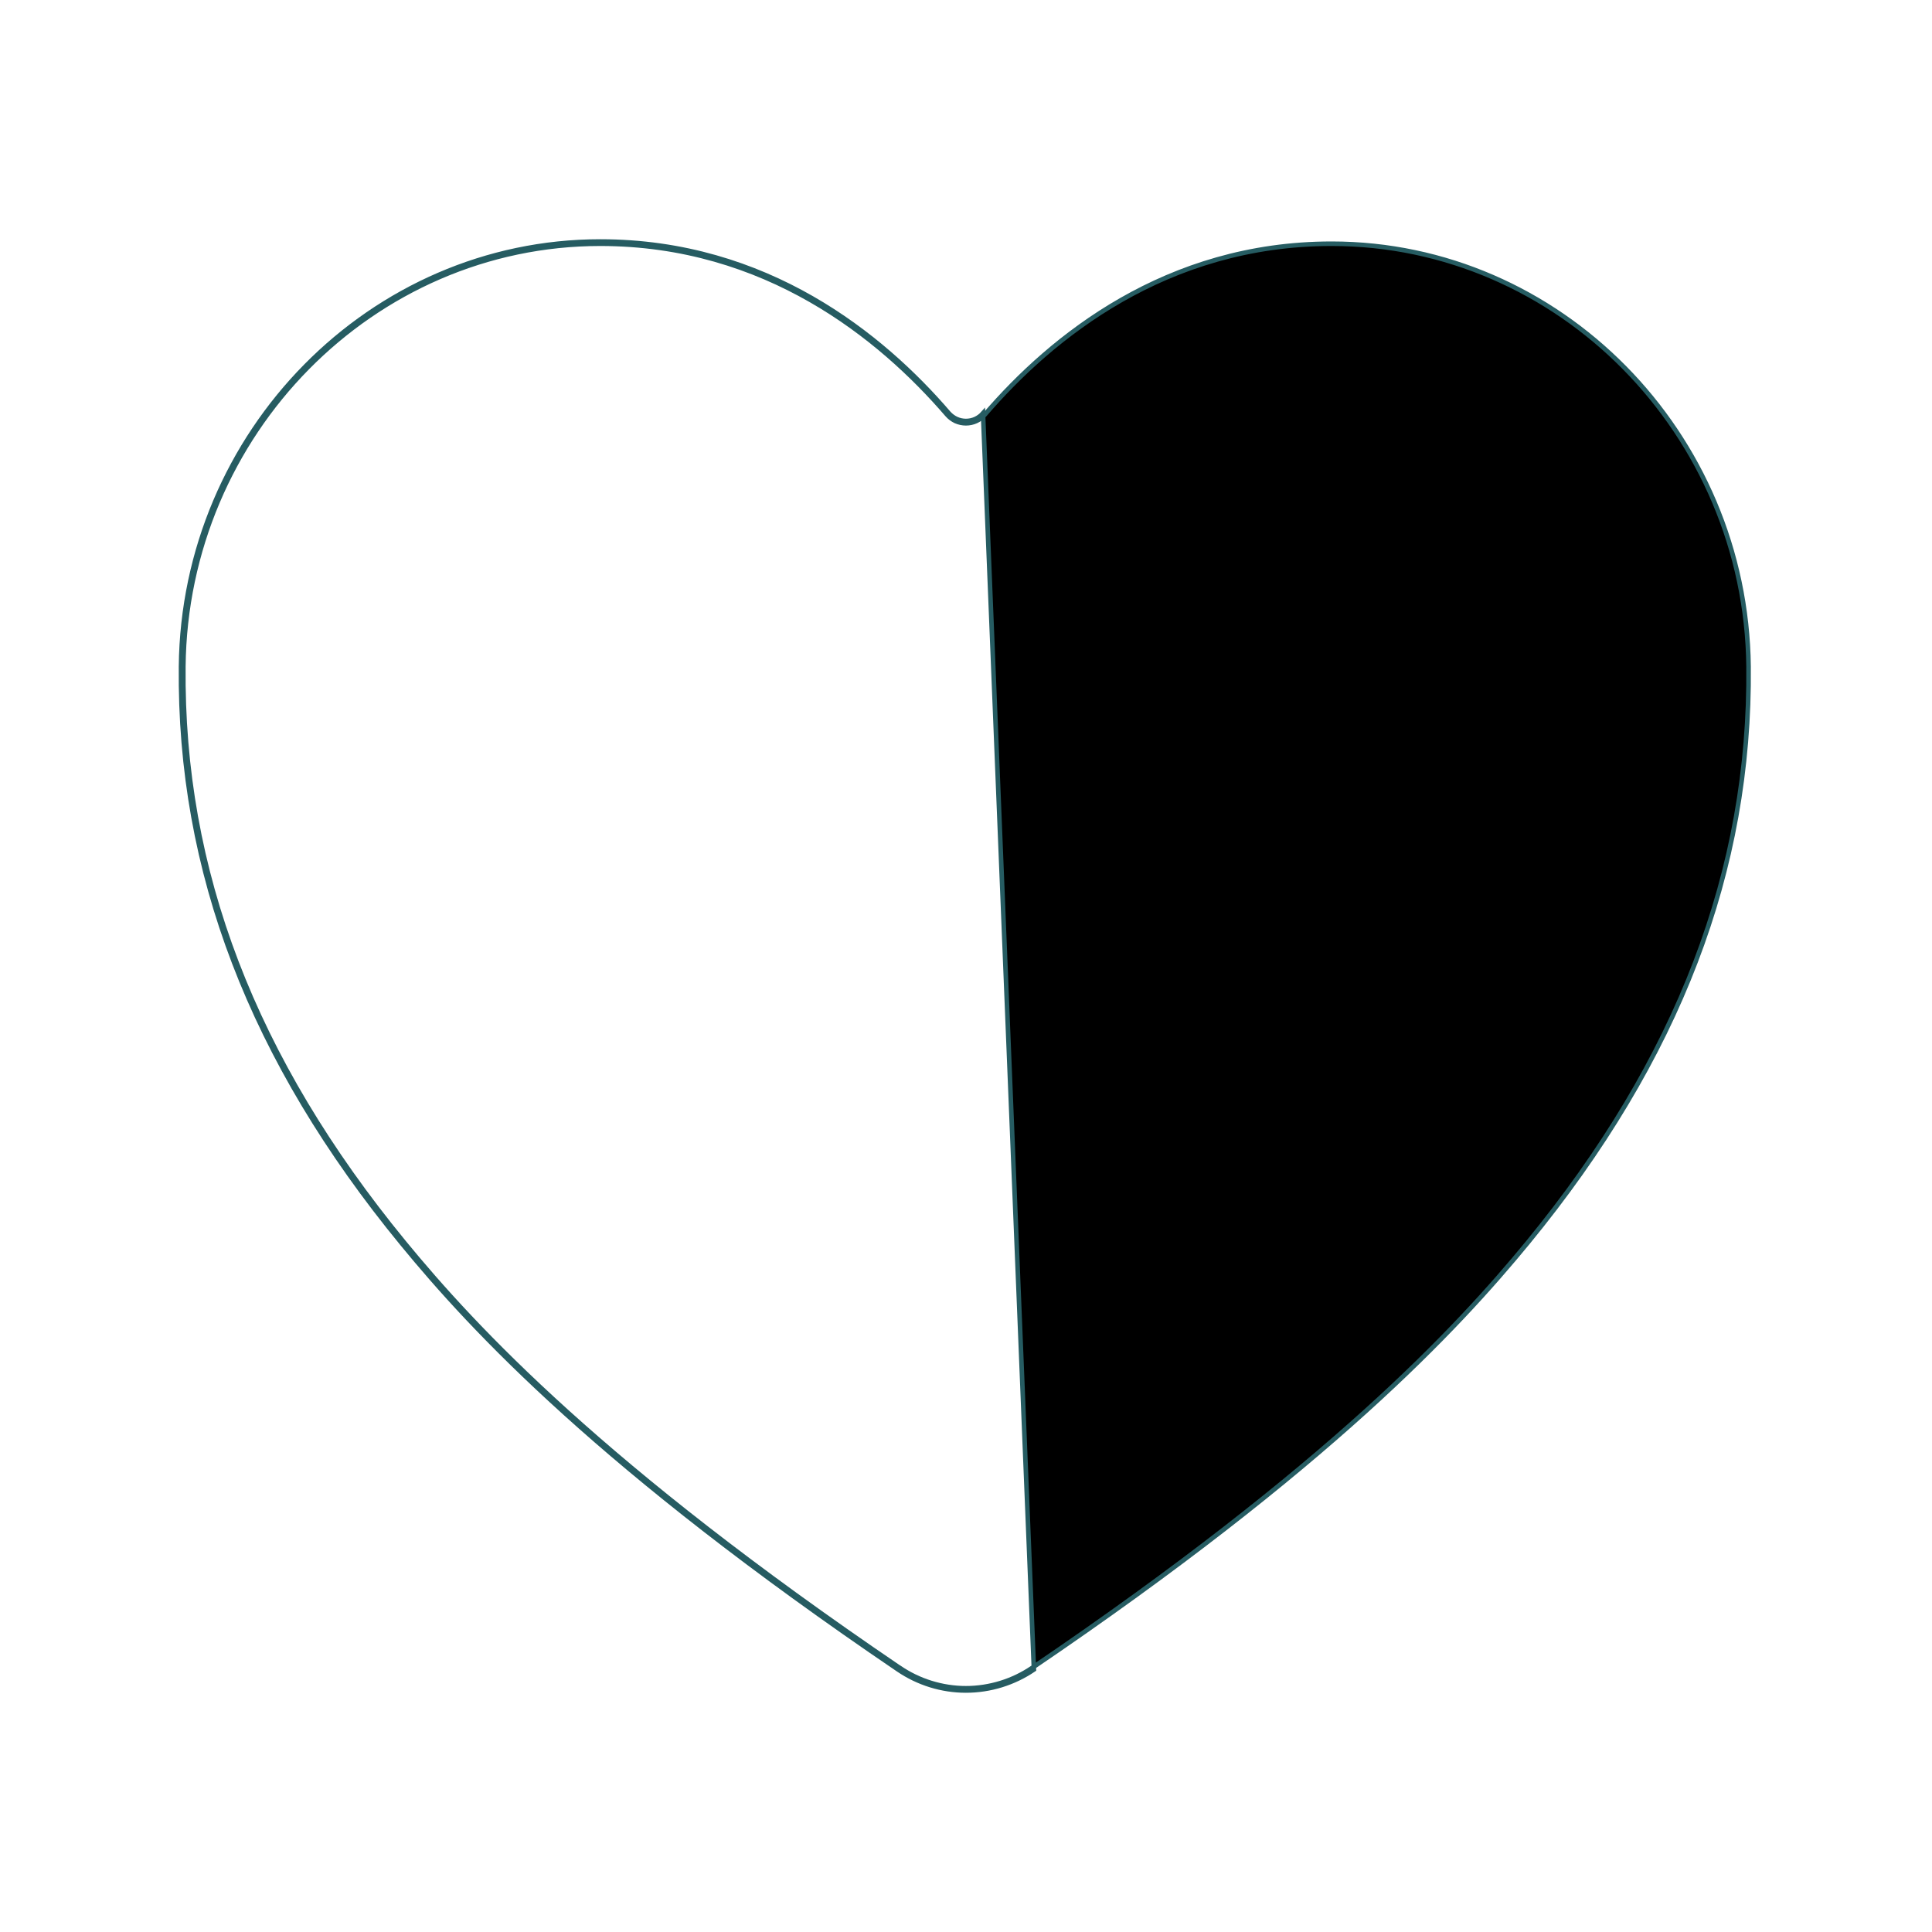 <?xml version="1.0" encoding="UTF-8" standalone="no"?><svg width='20' height='20' viewBox='0 0 20 20' fill='none' xmlns='http://www.w3.org/2000/svg'>
<path d='M9.999 17.5L9.999 17.477C9.753 17.476 9.513 17.402 9.31 17.263L9.309 17.263C6.241 15.18 4.914 13.753 4.182 12.861C2.622 10.96 1.877 9.011 1.898 6.9C1.922 4.486 3.859 2.523 6.214 2.523C7.926 2.523 9.112 3.488 9.805 4.293L9.805 4.293C9.829 4.321 9.859 4.343 9.892 4.359C9.926 4.374 9.963 4.382 9.999 4.382C10.036 4.382 10.073 4.374 10.106 4.359C10.14 4.343 10.17 4.321 10.194 4.293L10.194 4.293C10.886 3.487 12.073 2.523 13.785 2.523C16.14 2.523 18.076 4.486 18.101 6.9C18.122 9.011 17.376 10.961 15.817 12.862C15.085 13.753 13.758 15.181 10.689 17.263L10.689 17.263C10.486 17.402 10.246 17.476 9.999 17.477L9.999 17.5ZM9.999 17.5C10.25 17.5 10.495 17.424 10.703 17.283L10.176 4.278C10.154 4.303 10.127 4.323 10.097 4.337C10.066 4.351 10.033 4.358 9.999 4.358C9.966 4.358 9.933 4.351 9.902 4.337C9.872 4.323 9.845 4.303 9.822 4.278C9.128 3.47 7.935 2.5 6.214 2.5C3.846 2.5 1.899 4.473 1.874 6.9C1.853 9.017 2.601 10.972 4.164 12.876C4.897 13.77 6.226 15.198 9.296 17.282C9.504 17.424 9.749 17.5 9.999 17.5Z' fill='black' stroke='#265C62' stroke-width='0.047'/>
</svg>
